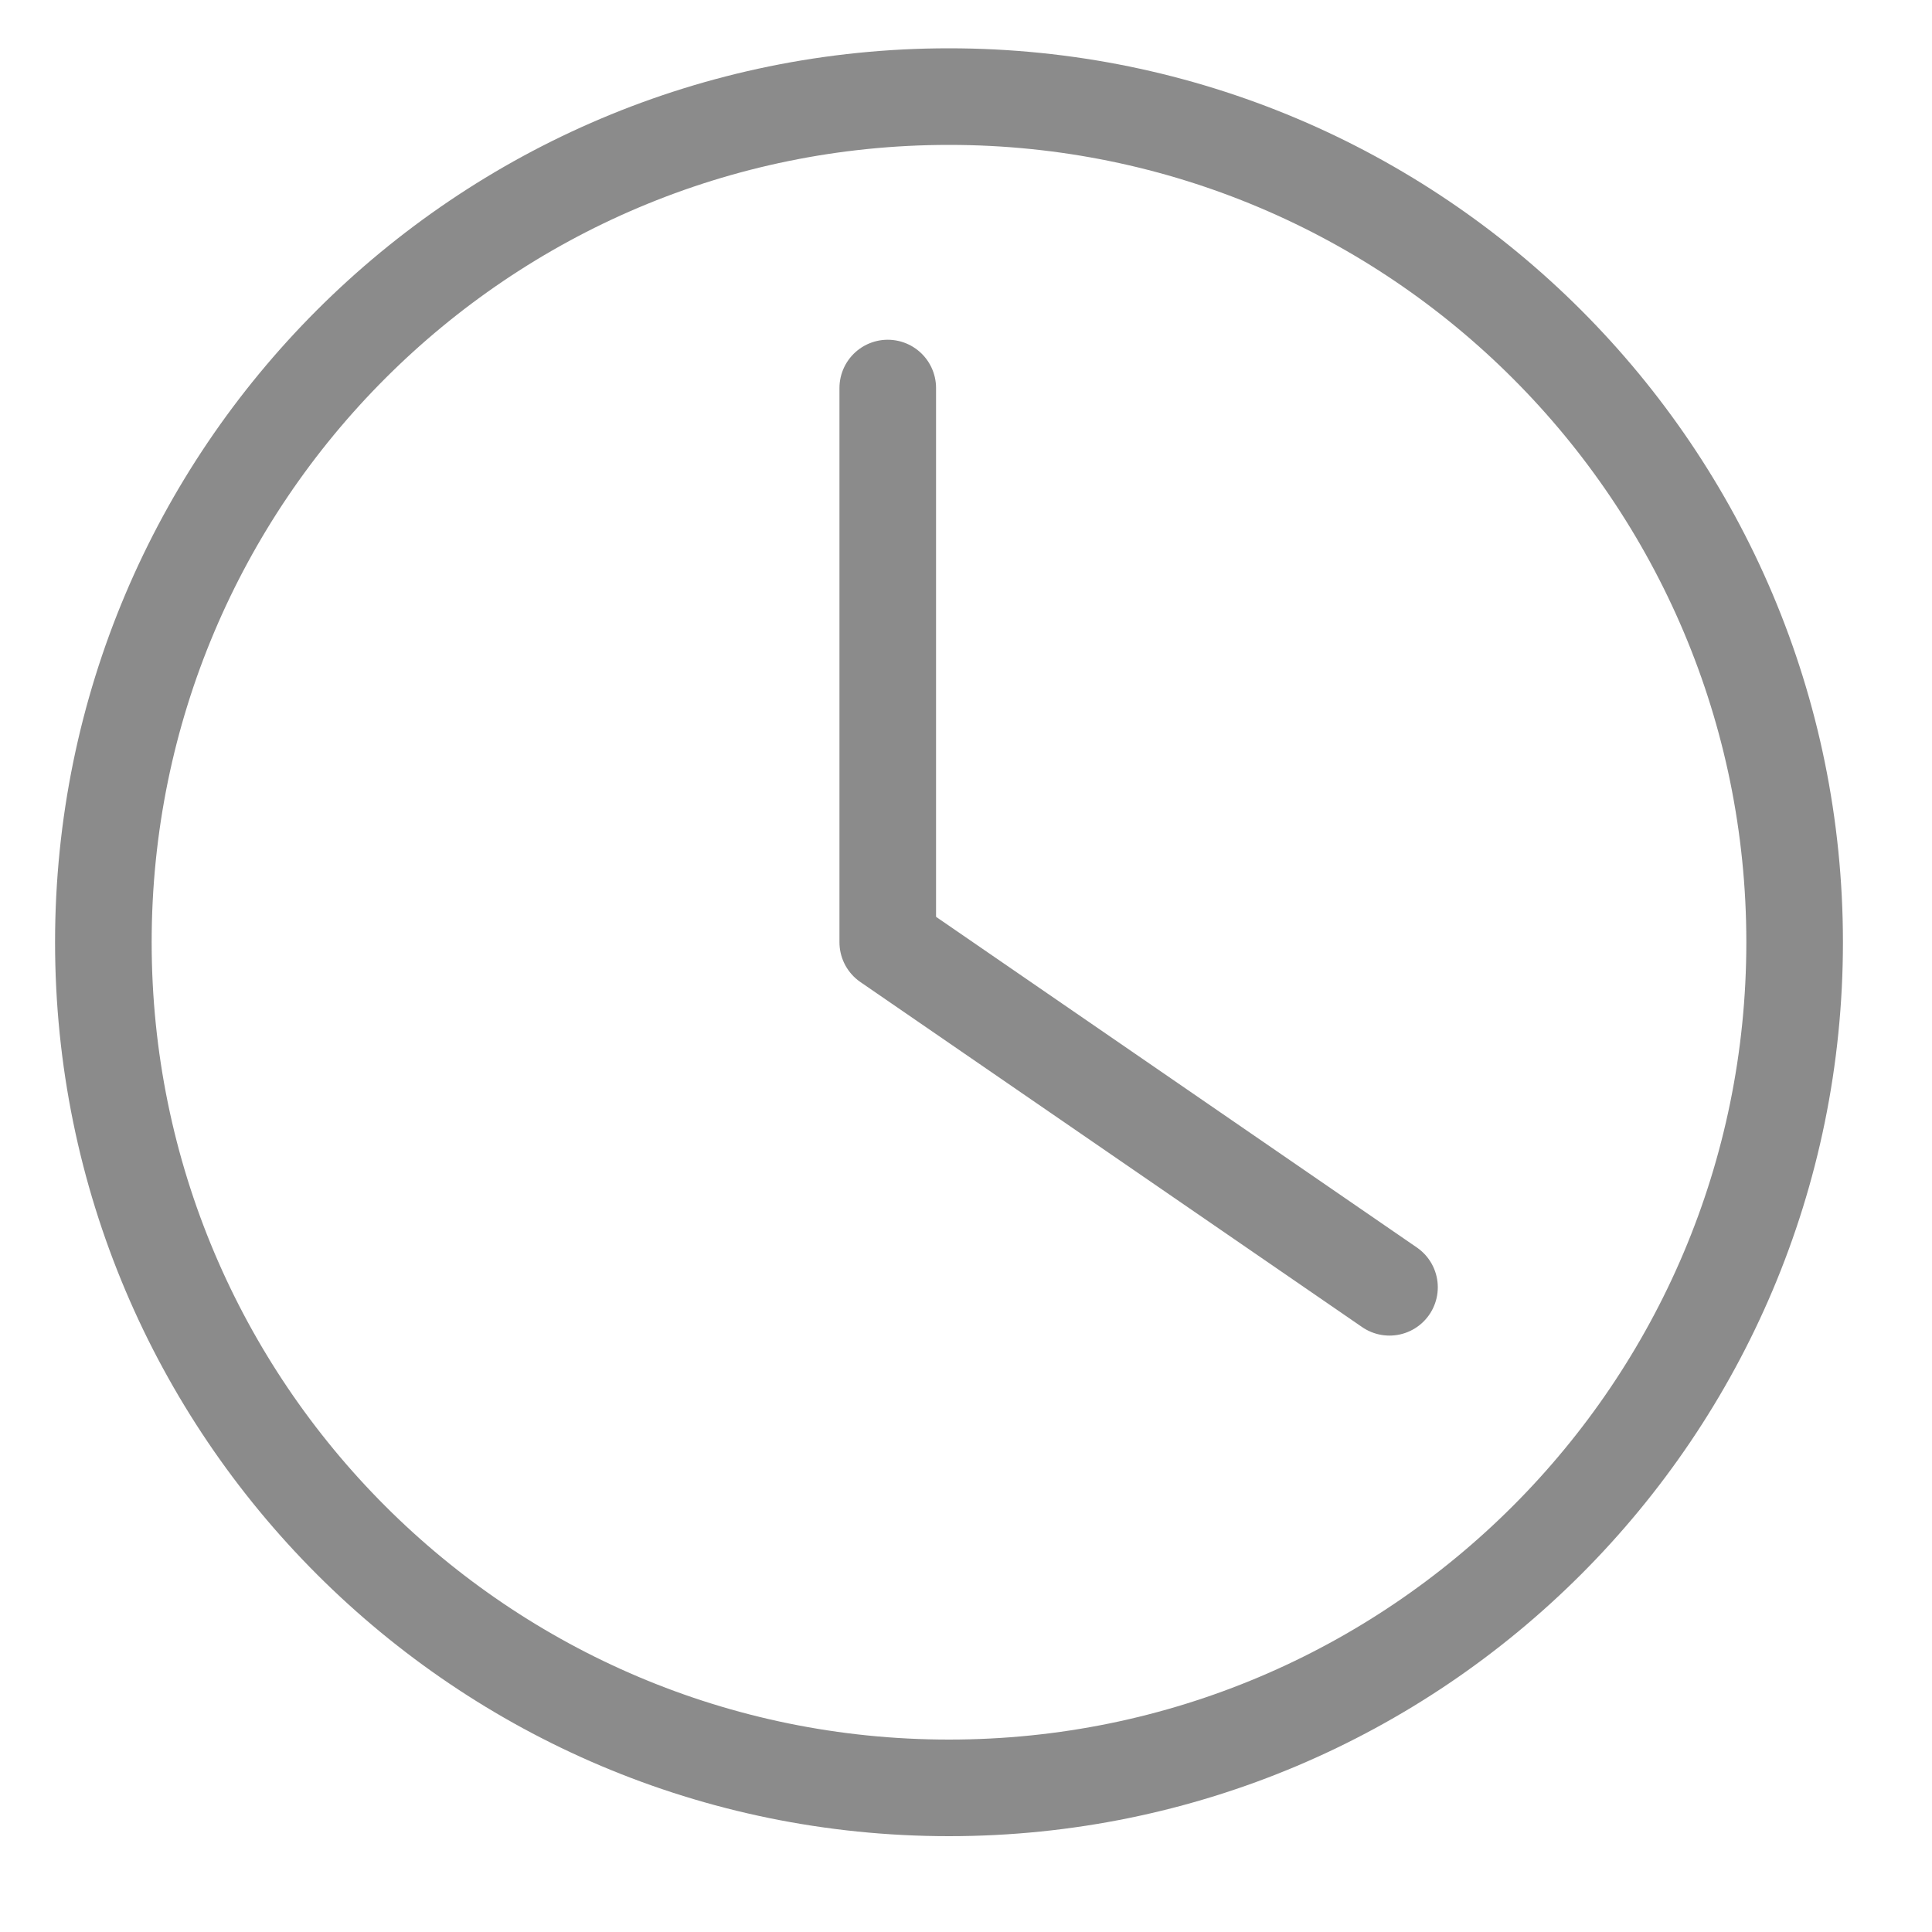 <svg width="20" height="20" viewBox="0 0 20 20" fill="none" xmlns="http://www.w3.org/2000/svg">
<path d="M9.19 4.017V9.754L14.384 13.326M18.578 9.754C18.578 14.589 14.659 18.508 9.824 18.508C4.99 18.508 1.07 14.589 1.07 9.754C1.07 4.919 4.99 1 9.824 1C14.659 1 18.578 4.919 18.578 9.754Z" stroke="#8B8B8B" stroke-linecap="round" stroke-linejoin="round"/>
</svg>

